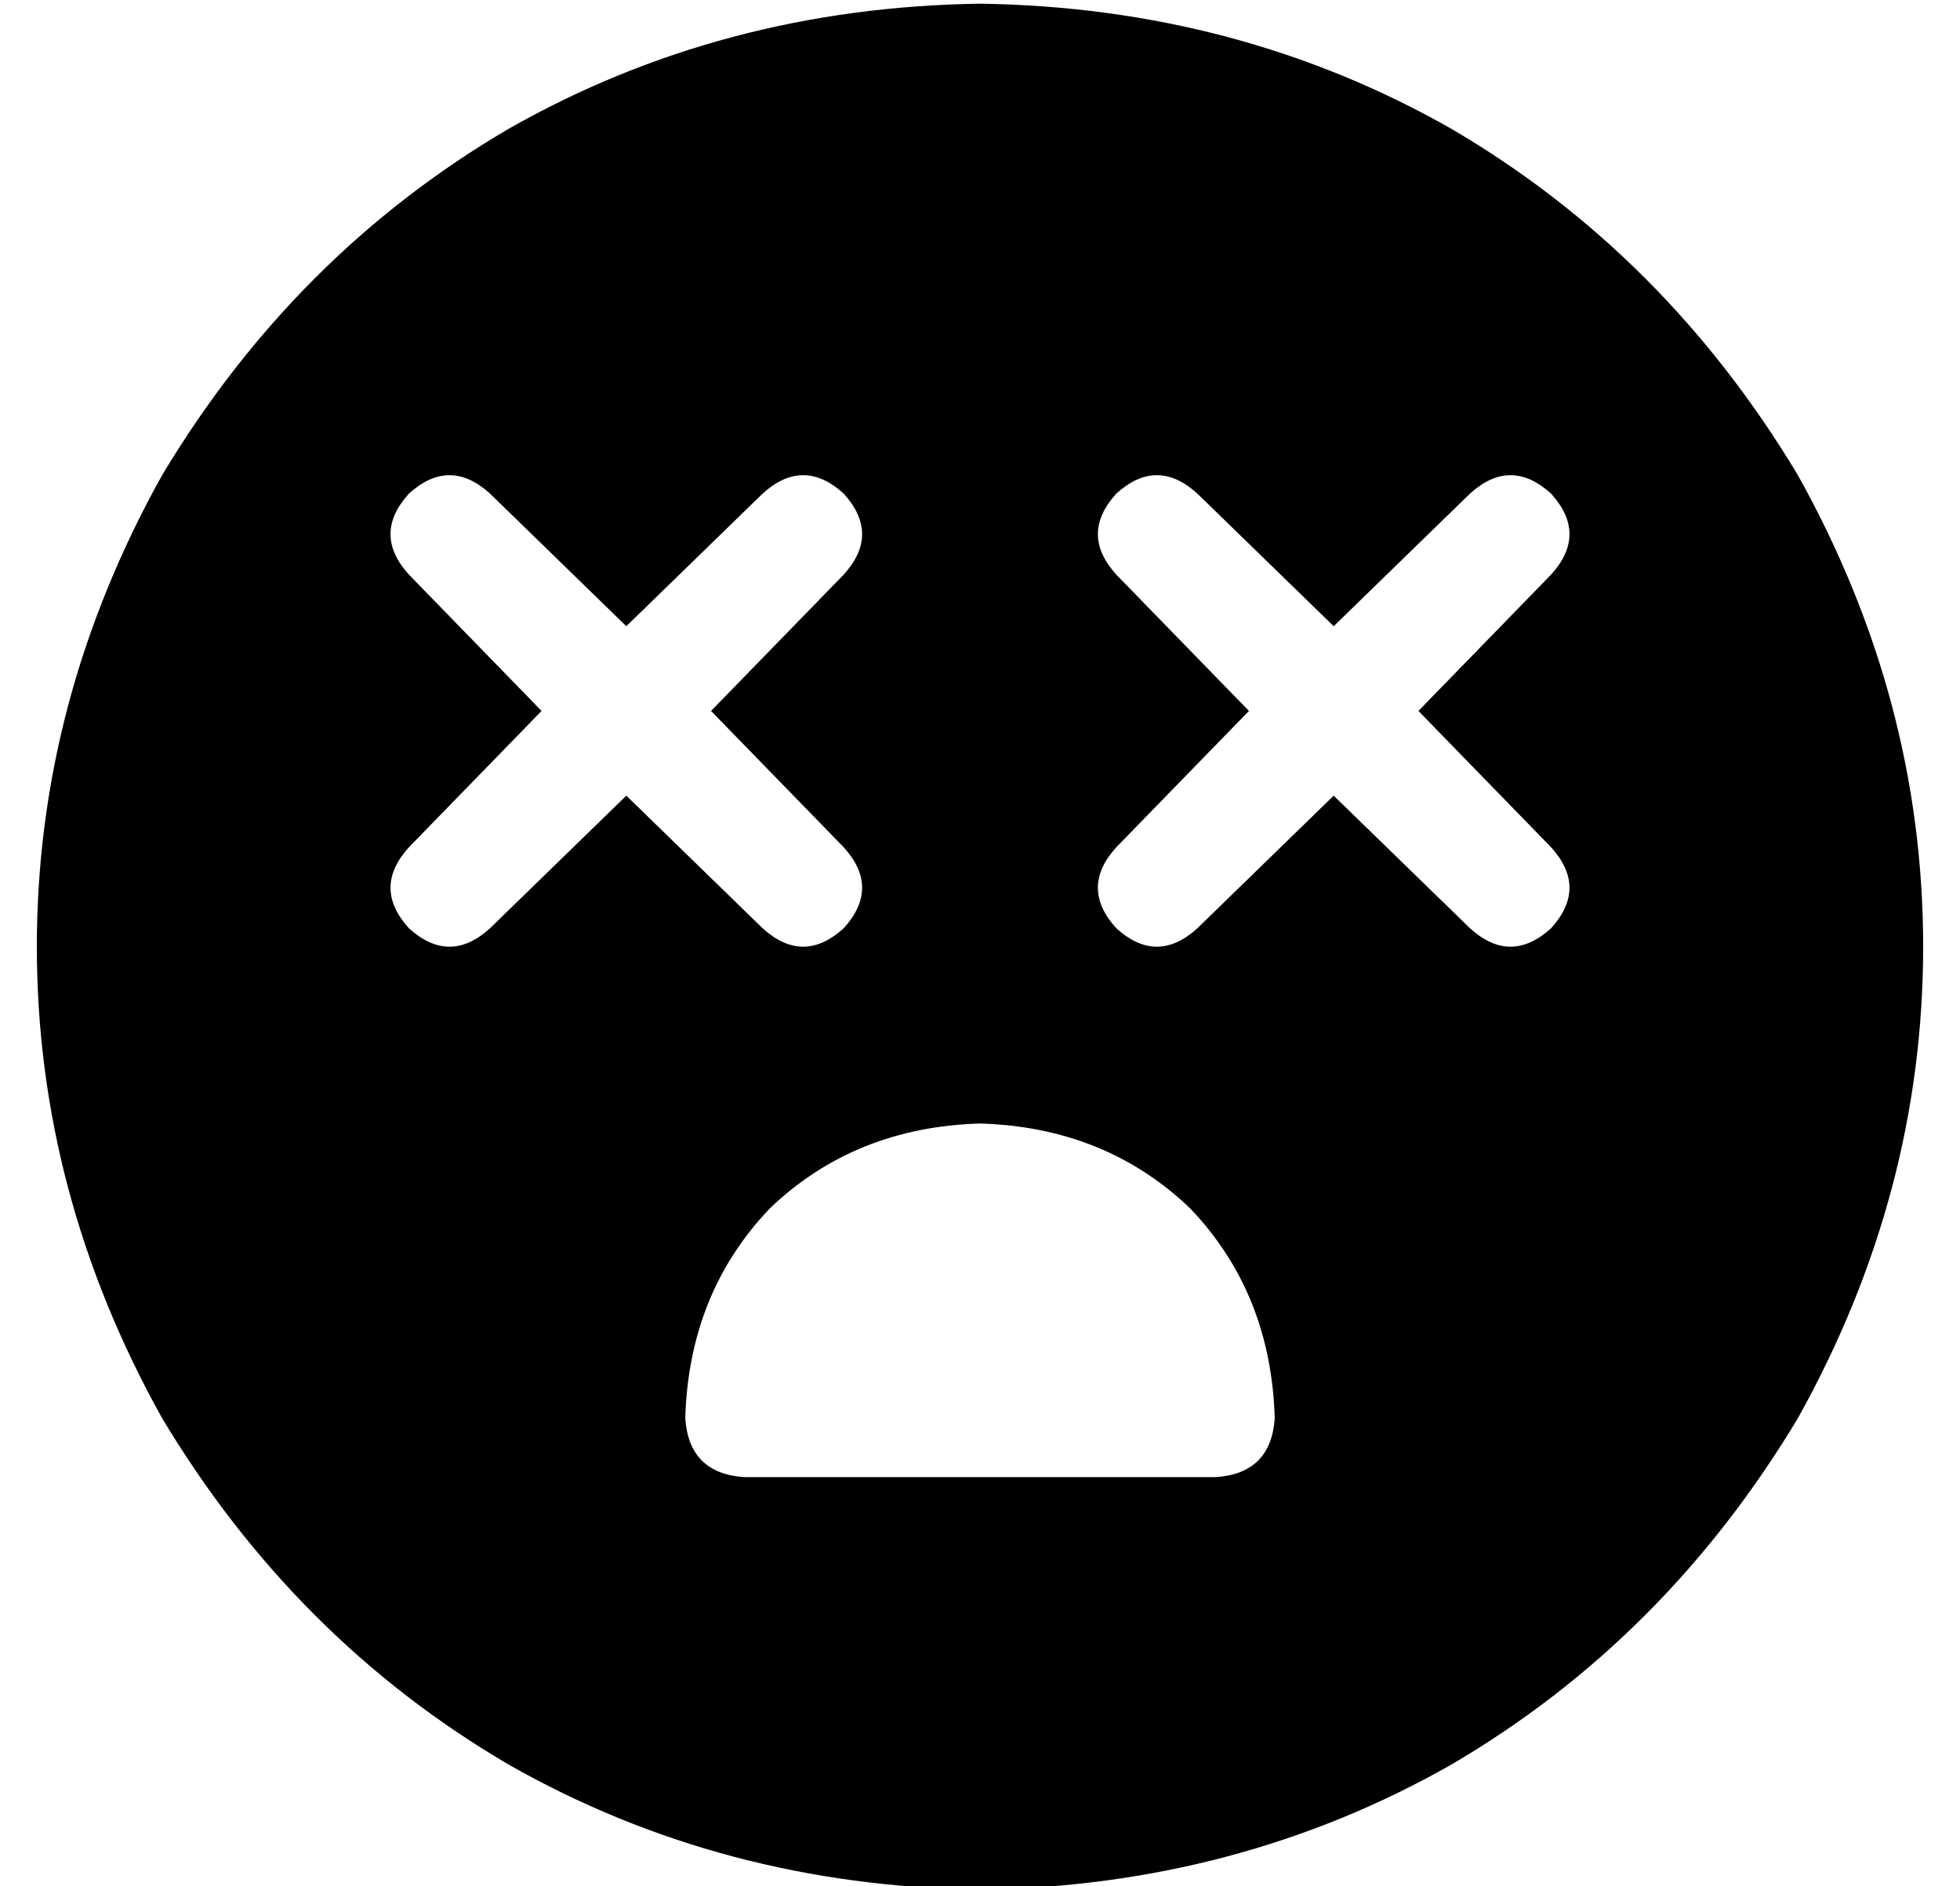 <?xml version="1.0" standalone="no"?>
<!DOCTYPE svg PUBLIC "-//W3C//DTD SVG 1.1//EN" "http://www.w3.org/Graphics/SVG/1.1/DTD/svg11.dtd" >
<svg xmlns="http://www.w3.org/2000/svg" xmlns:xlink="http://www.w3.org/1999/xlink" version="1.1" viewBox="-10 -40 532 512">
   <path fill="currentColor"
d="M256 473q70 -1 128 -34v0v0q58 -34 94 -94q34 -61 34 -128t-34 -128q-36 -60 -94 -94q-58 -33 -128 -34q-70 1 -128 34q-58 34 -94 94q-34 61 -34 128t34 128q36 60 94 94q58 33 128 34v0zM123 94l37 36l-37 -36l37 36l37 -36v0q11 -10 22 0q10 11 0 22l-36 37v0l36 37v0
q10 11 0 22q-11 10 -22 0l-37 -36v0l-37 36v0q-11 10 -22 0q-10 -11 0 -22l36 -37v0l-36 -37v0q-10 -11 0 -22q11 -10 22 0v0zM315 94l37 36l-37 -36l37 36l37 -36v0q11 -10 22 0q10 11 0 22l-36 37v0l36 37v0q10 11 0 22q-11 10 -22 0l-37 -36v0l-37 36v0q-11 10 -22 0
q-10 -11 0 -22l36 -37v0l-36 -37v0q-10 -11 0 -22q11 -10 22 0v0zM256 265q34 1 57 23v0v0q22 23 23 57q-1 15 -16 16h-128v0q-15 -1 -16 -16q1 -34 23 -57q23 -22 57 -23v0z" />
</svg>
